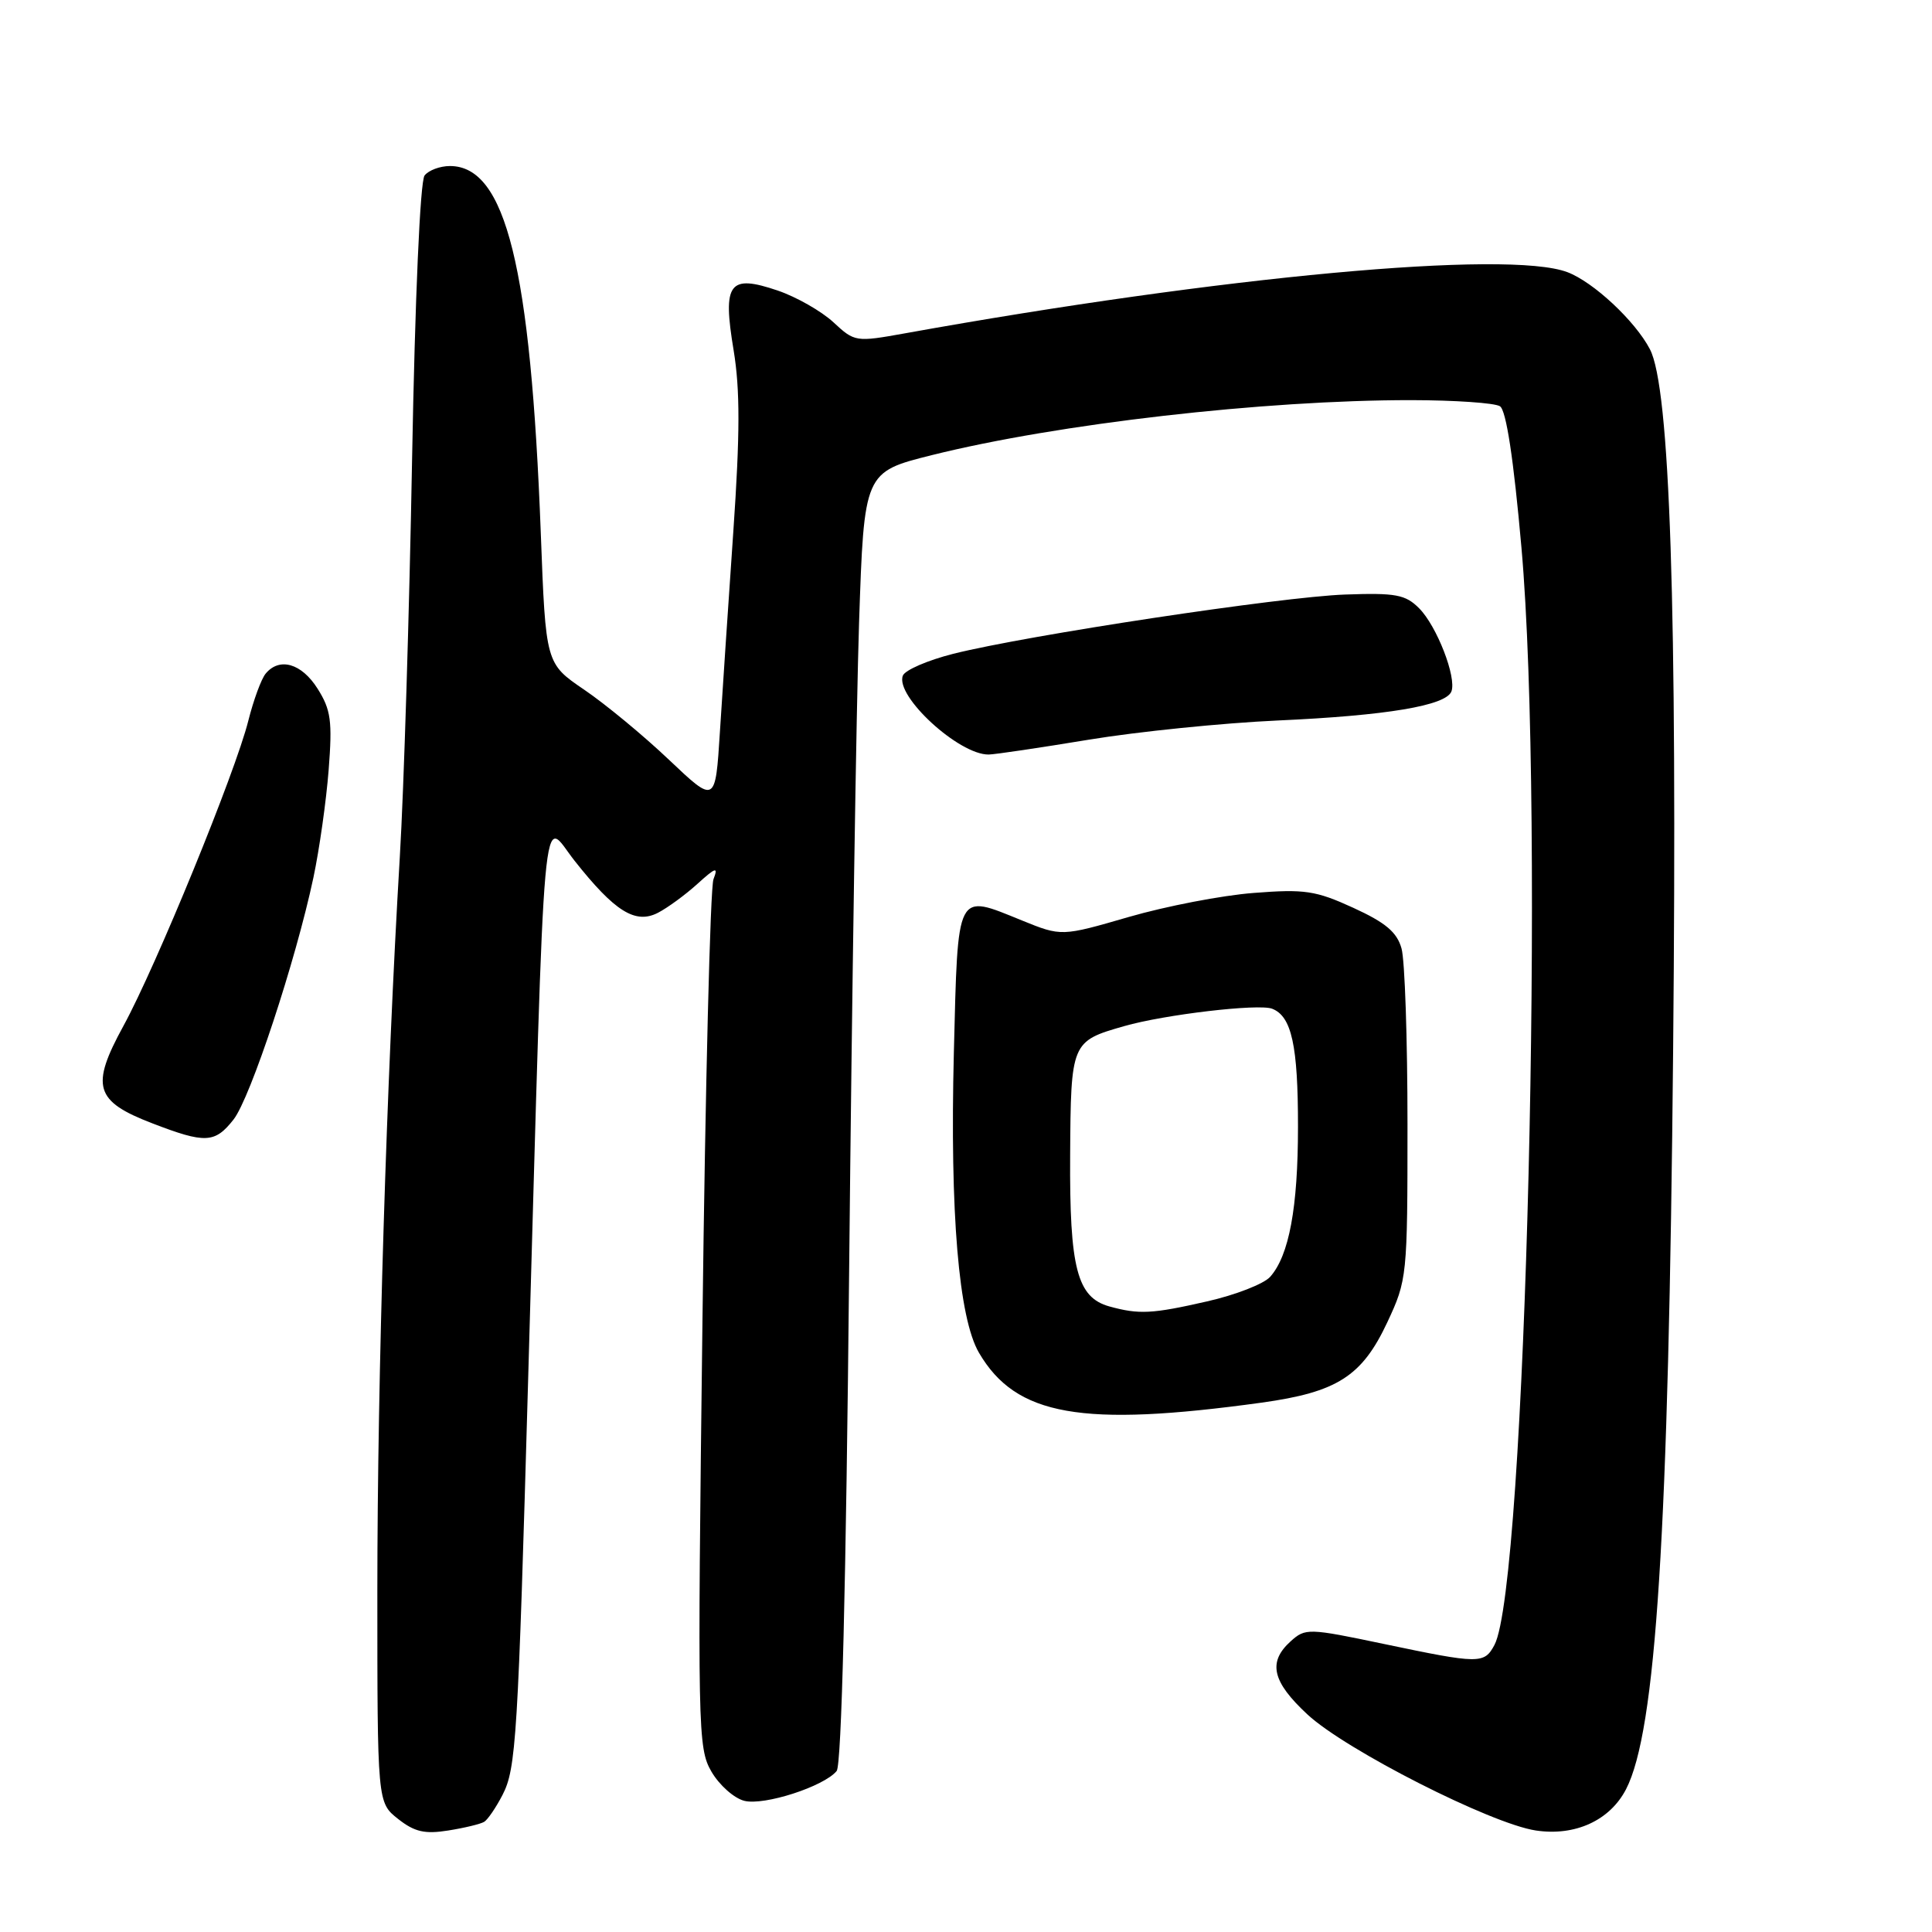 <?xml version="1.0" encoding="UTF-8" standalone="no"?>
<!DOCTYPE svg PUBLIC "-//W3C//DTD SVG 1.1//EN" "http://www.w3.org/Graphics/SVG/1.1/DTD/svg11.dtd" >
<svg xmlns="http://www.w3.org/2000/svg" xmlns:xlink="http://www.w3.org/1999/xlink" version="1.1" viewBox="0 0 256 256">
 <g >
 <path fill="currentColor"
d=" M 64.16 241.40 C 64.63 241.11 65.72 239.51 66.58 237.85 C 68.39 234.35 68.63 230.43 69.99 182.50 C 72.27 102.39 71.73 108.47 76.13 114.05 C 81.46 120.79 84.19 122.49 87.18 120.95 C 88.46 120.29 90.81 118.57 92.40 117.13 C 94.86 114.90 95.19 114.81 94.54 116.50 C 94.11 117.60 93.46 143.93 93.08 175.00 C 92.41 229.29 92.46 231.63 94.27 234.75 C 95.31 236.54 97.27 238.28 98.63 238.62 C 101.25 239.28 109.15 236.73 110.86 234.67 C 111.51 233.89 112.11 209.83 112.52 167.97 C 112.88 131.96 113.47 93.51 113.83 82.53 C 114.50 62.55 114.50 62.55 123.50 60.30 C 140.14 56.15 167.48 53.01 187.00 53.02 C 192.78 53.03 198.06 53.39 198.75 53.83 C 199.58 54.35 200.56 60.80 201.60 72.56 C 204.72 107.73 202.19 210.17 198.02 217.97 C 196.66 220.50 196.04 220.49 183.36 217.83 C 173.35 215.73 172.97 215.72 171.01 217.49 C 167.97 220.24 168.56 222.83 173.25 227.18 C 178.33 231.89 197.56 241.66 203.51 242.55 C 208.71 243.33 213.32 241.22 215.46 237.08 C 219.43 229.39 221.10 203.27 221.70 139.00 C 222.25 80.36 221.28 51.35 218.62 46.27 C 216.66 42.52 211.13 37.36 207.68 36.06 C 199.83 33.10 161.91 36.60 119.90 44.17 C 113.39 45.34 113.25 45.32 110.43 42.70 C 108.85 41.24 105.54 39.35 103.08 38.51 C 96.59 36.30 95.72 37.48 97.21 46.42 C 98.07 51.64 98.06 57.51 97.17 70.41 C 96.52 79.81 95.72 91.78 95.39 97.00 C 94.79 106.50 94.79 106.50 88.65 100.68 C 85.27 97.47 80.21 93.29 77.41 91.39 C 72.31 87.92 72.31 87.92 71.66 70.71 C 70.32 35.35 67.02 22.00 59.62 22.00 C 58.31 22.00 56.80 22.56 56.26 23.25 C 55.67 23.99 54.99 39.52 54.60 61.00 C 54.24 81.08 53.51 104.70 52.98 113.50 C 51.21 143.32 50.01 182.39 50.00 210.68 C 50.00 238.85 50.00 238.85 52.75 241.02 C 54.93 242.74 56.29 243.05 59.40 242.55 C 61.55 242.21 63.69 241.69 64.16 241.40 Z  M 167.15 185.86 C 177.18 184.47 180.47 182.37 183.82 175.22 C 186.45 169.60 186.50 169.15 186.50 149.00 C 186.50 137.72 186.15 127.23 185.71 125.68 C 185.11 123.52 183.60 122.25 179.32 120.29 C 174.34 118.01 172.88 117.79 166.11 118.32 C 161.92 118.64 154.48 120.08 149.58 121.50 C 140.65 124.09 140.65 124.09 135.40 121.96 C 126.63 118.40 126.94 117.80 126.39 139.50 C 125.86 160.71 127.03 174.65 129.72 179.25 C 134.62 187.62 143.28 189.15 167.15 185.86 Z  M 30.94 148.35 C 33.19 145.49 39.19 127.30 41.53 116.28 C 42.32 112.55 43.23 106.12 43.55 102.00 C 44.05 95.53 43.85 94.05 42.08 91.25 C 39.96 87.89 37.03 87.05 35.20 89.26 C 34.62 89.96 33.59 92.77 32.90 95.51 C 31.20 102.32 20.67 128.05 16.36 135.93 C 11.97 143.95 12.55 145.92 20.19 148.85 C 27.20 151.55 28.47 151.49 30.94 148.35 Z  M 144.29 98.01 C 150.78 96.94 162.03 95.80 169.29 95.47 C 183.75 94.82 191.59 93.50 192.32 91.62 C 193.03 89.76 190.38 82.94 188.04 80.60 C 186.23 78.78 184.94 78.54 178.23 78.78 C 169.77 79.08 136.17 84.16 126.32 86.63 C 122.92 87.49 119.91 88.79 119.63 89.53 C 118.59 92.24 127.06 100.02 131.00 99.98 C 131.82 99.97 137.81 99.08 144.29 98.01 Z  M 147.00 173.11 C 142.72 171.92 141.71 168.05 141.80 153.10 C 141.89 138.10 141.95 137.97 148.95 135.97 C 154.31 134.43 166.76 132.97 168.56 133.66 C 171.15 134.66 172.00 138.53 171.99 149.32 C 171.99 160.02 170.81 166.37 168.30 169.19 C 167.47 170.12 163.71 171.59 159.95 172.44 C 152.64 174.11 150.92 174.19 147.00 173.11 Z "/>
</g>
</svg>